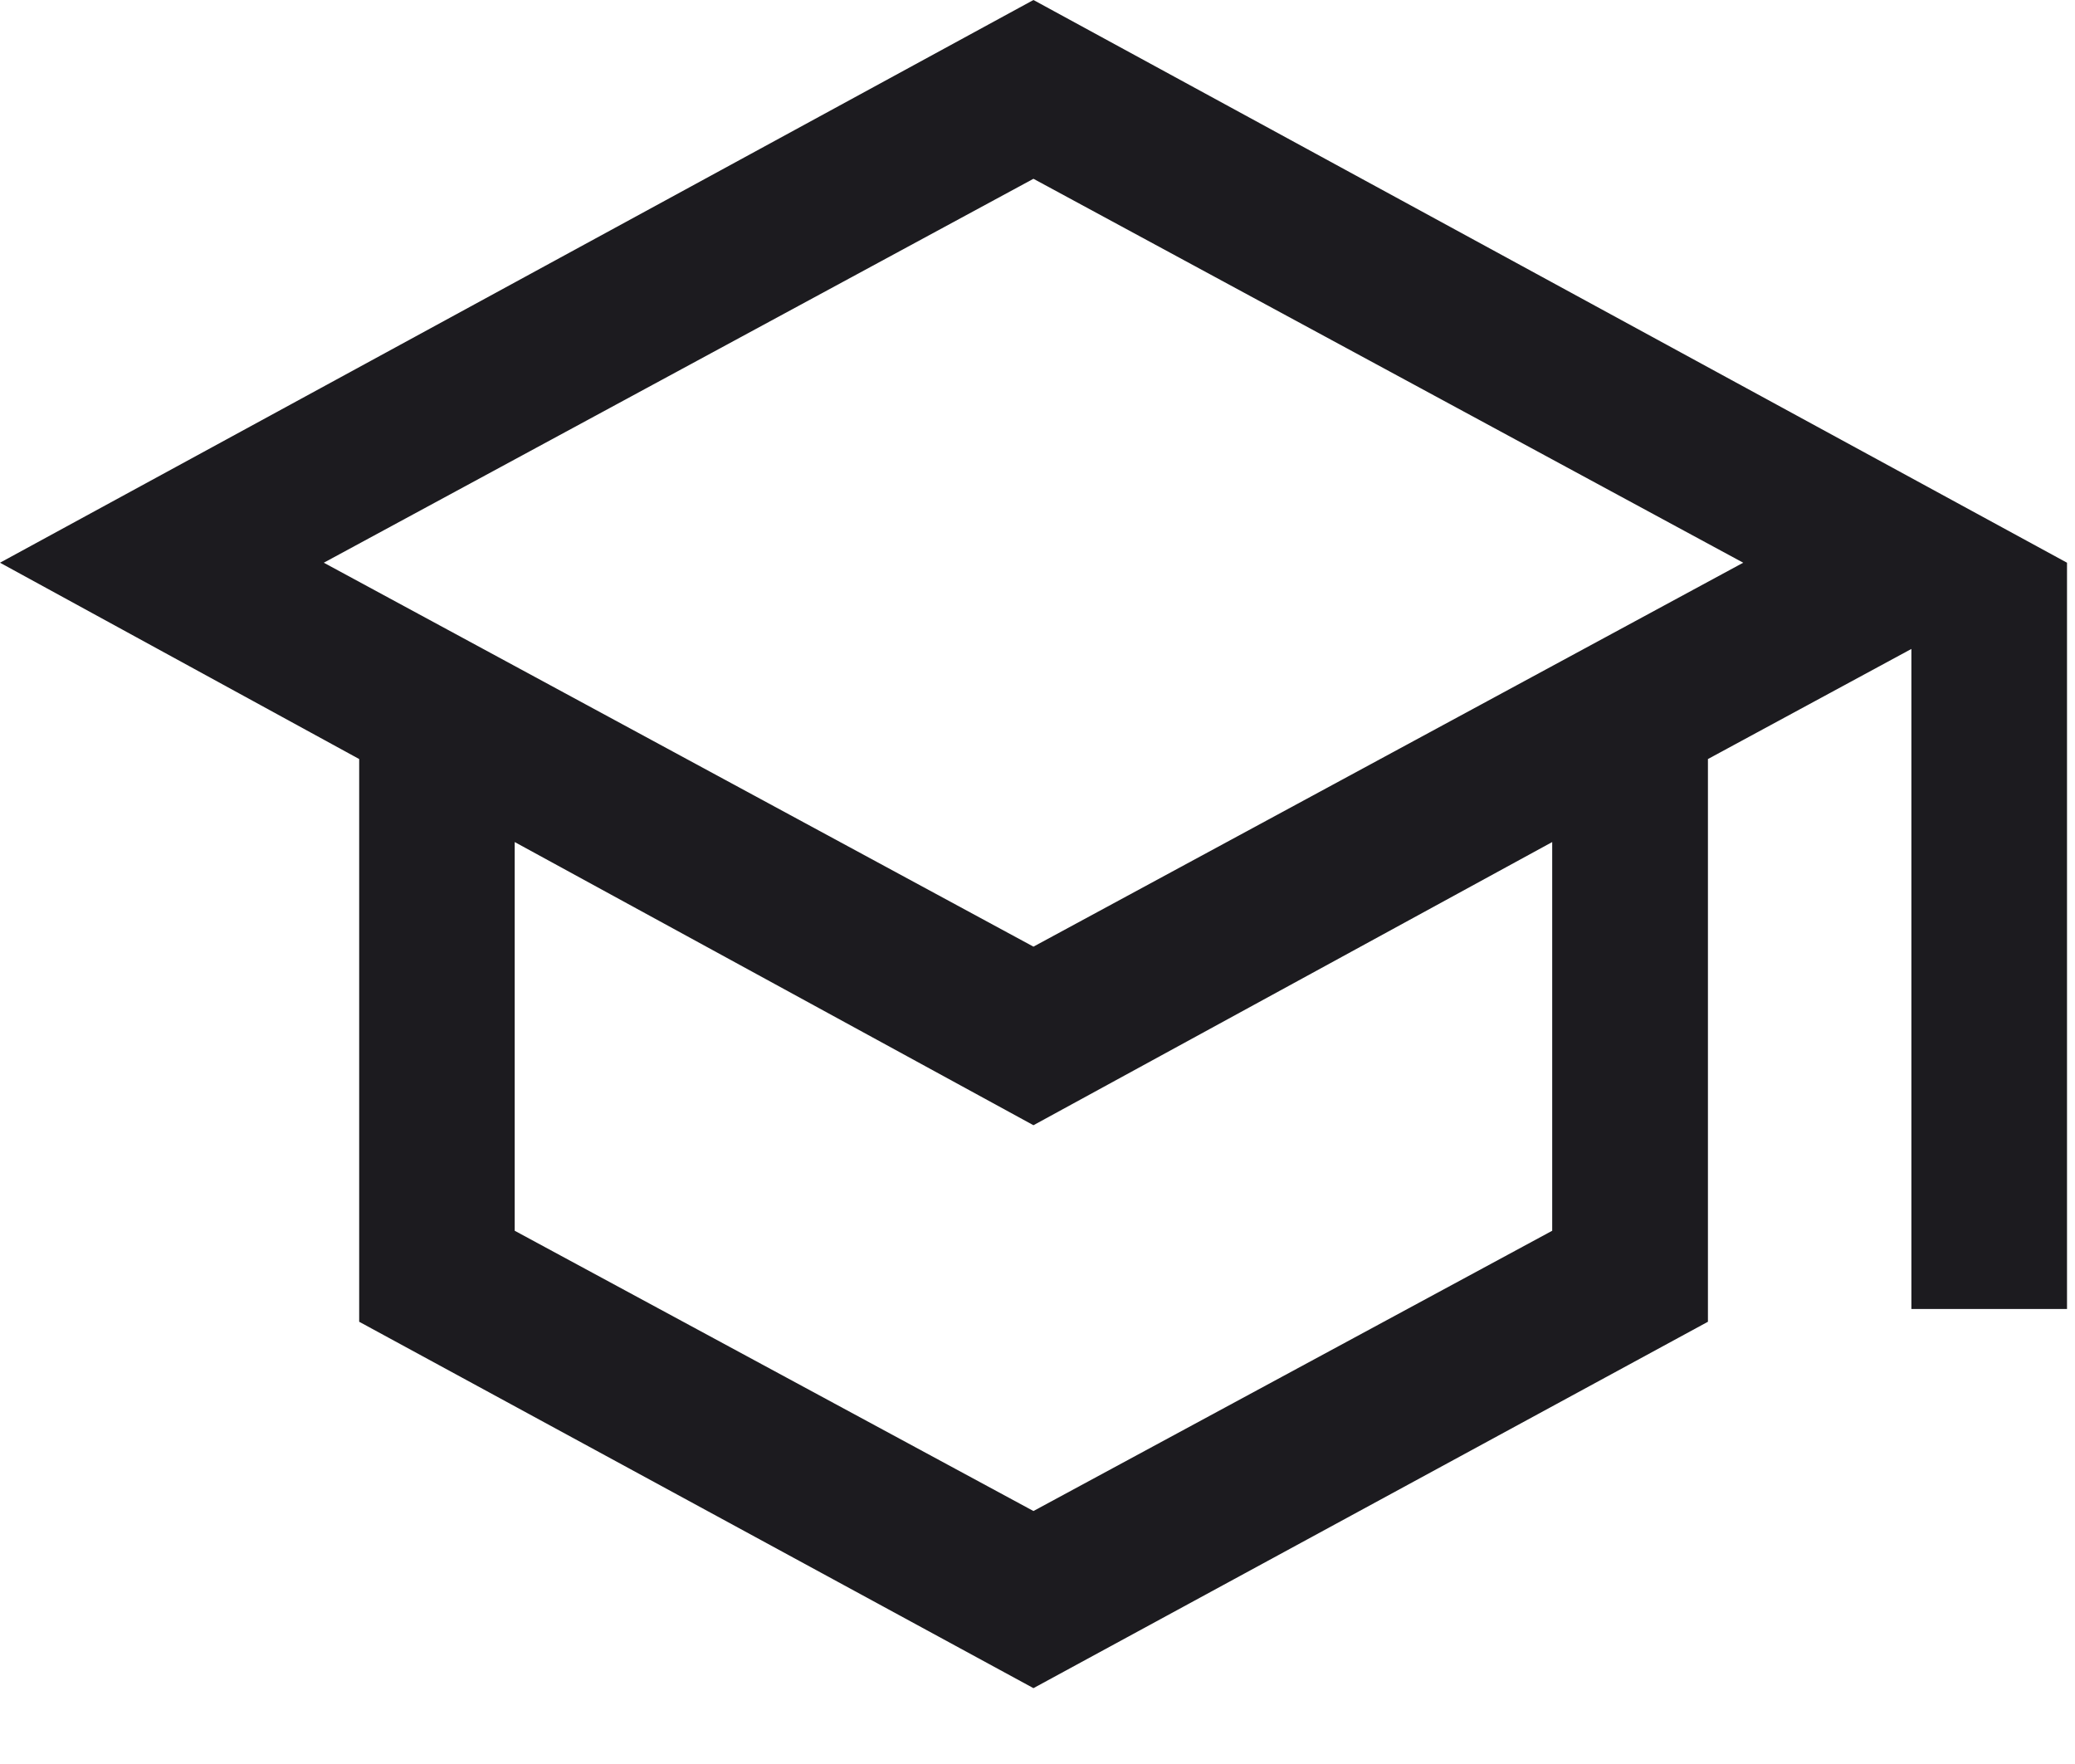 <svg width="20" height="17" viewBox="0 0 20 17" fill="none" xmlns="http://www.w3.org/2000/svg">
<path d="M9.961 16.269L3.462 12.738V7.315L0 5.423L9.961 0L19.923 5.423V12.615H18.423V6.254L16.462 7.315V12.738L9.961 16.269ZM9.961 9.123L16.802 5.423L9.961 1.723L3.121 5.423L9.961 9.123ZM9.961 14.562L14.961 11.861V8.115L9.961 10.844L4.961 8.115V11.861L9.961 14.562Z" fill="#1C1B1F"/>
</svg>
